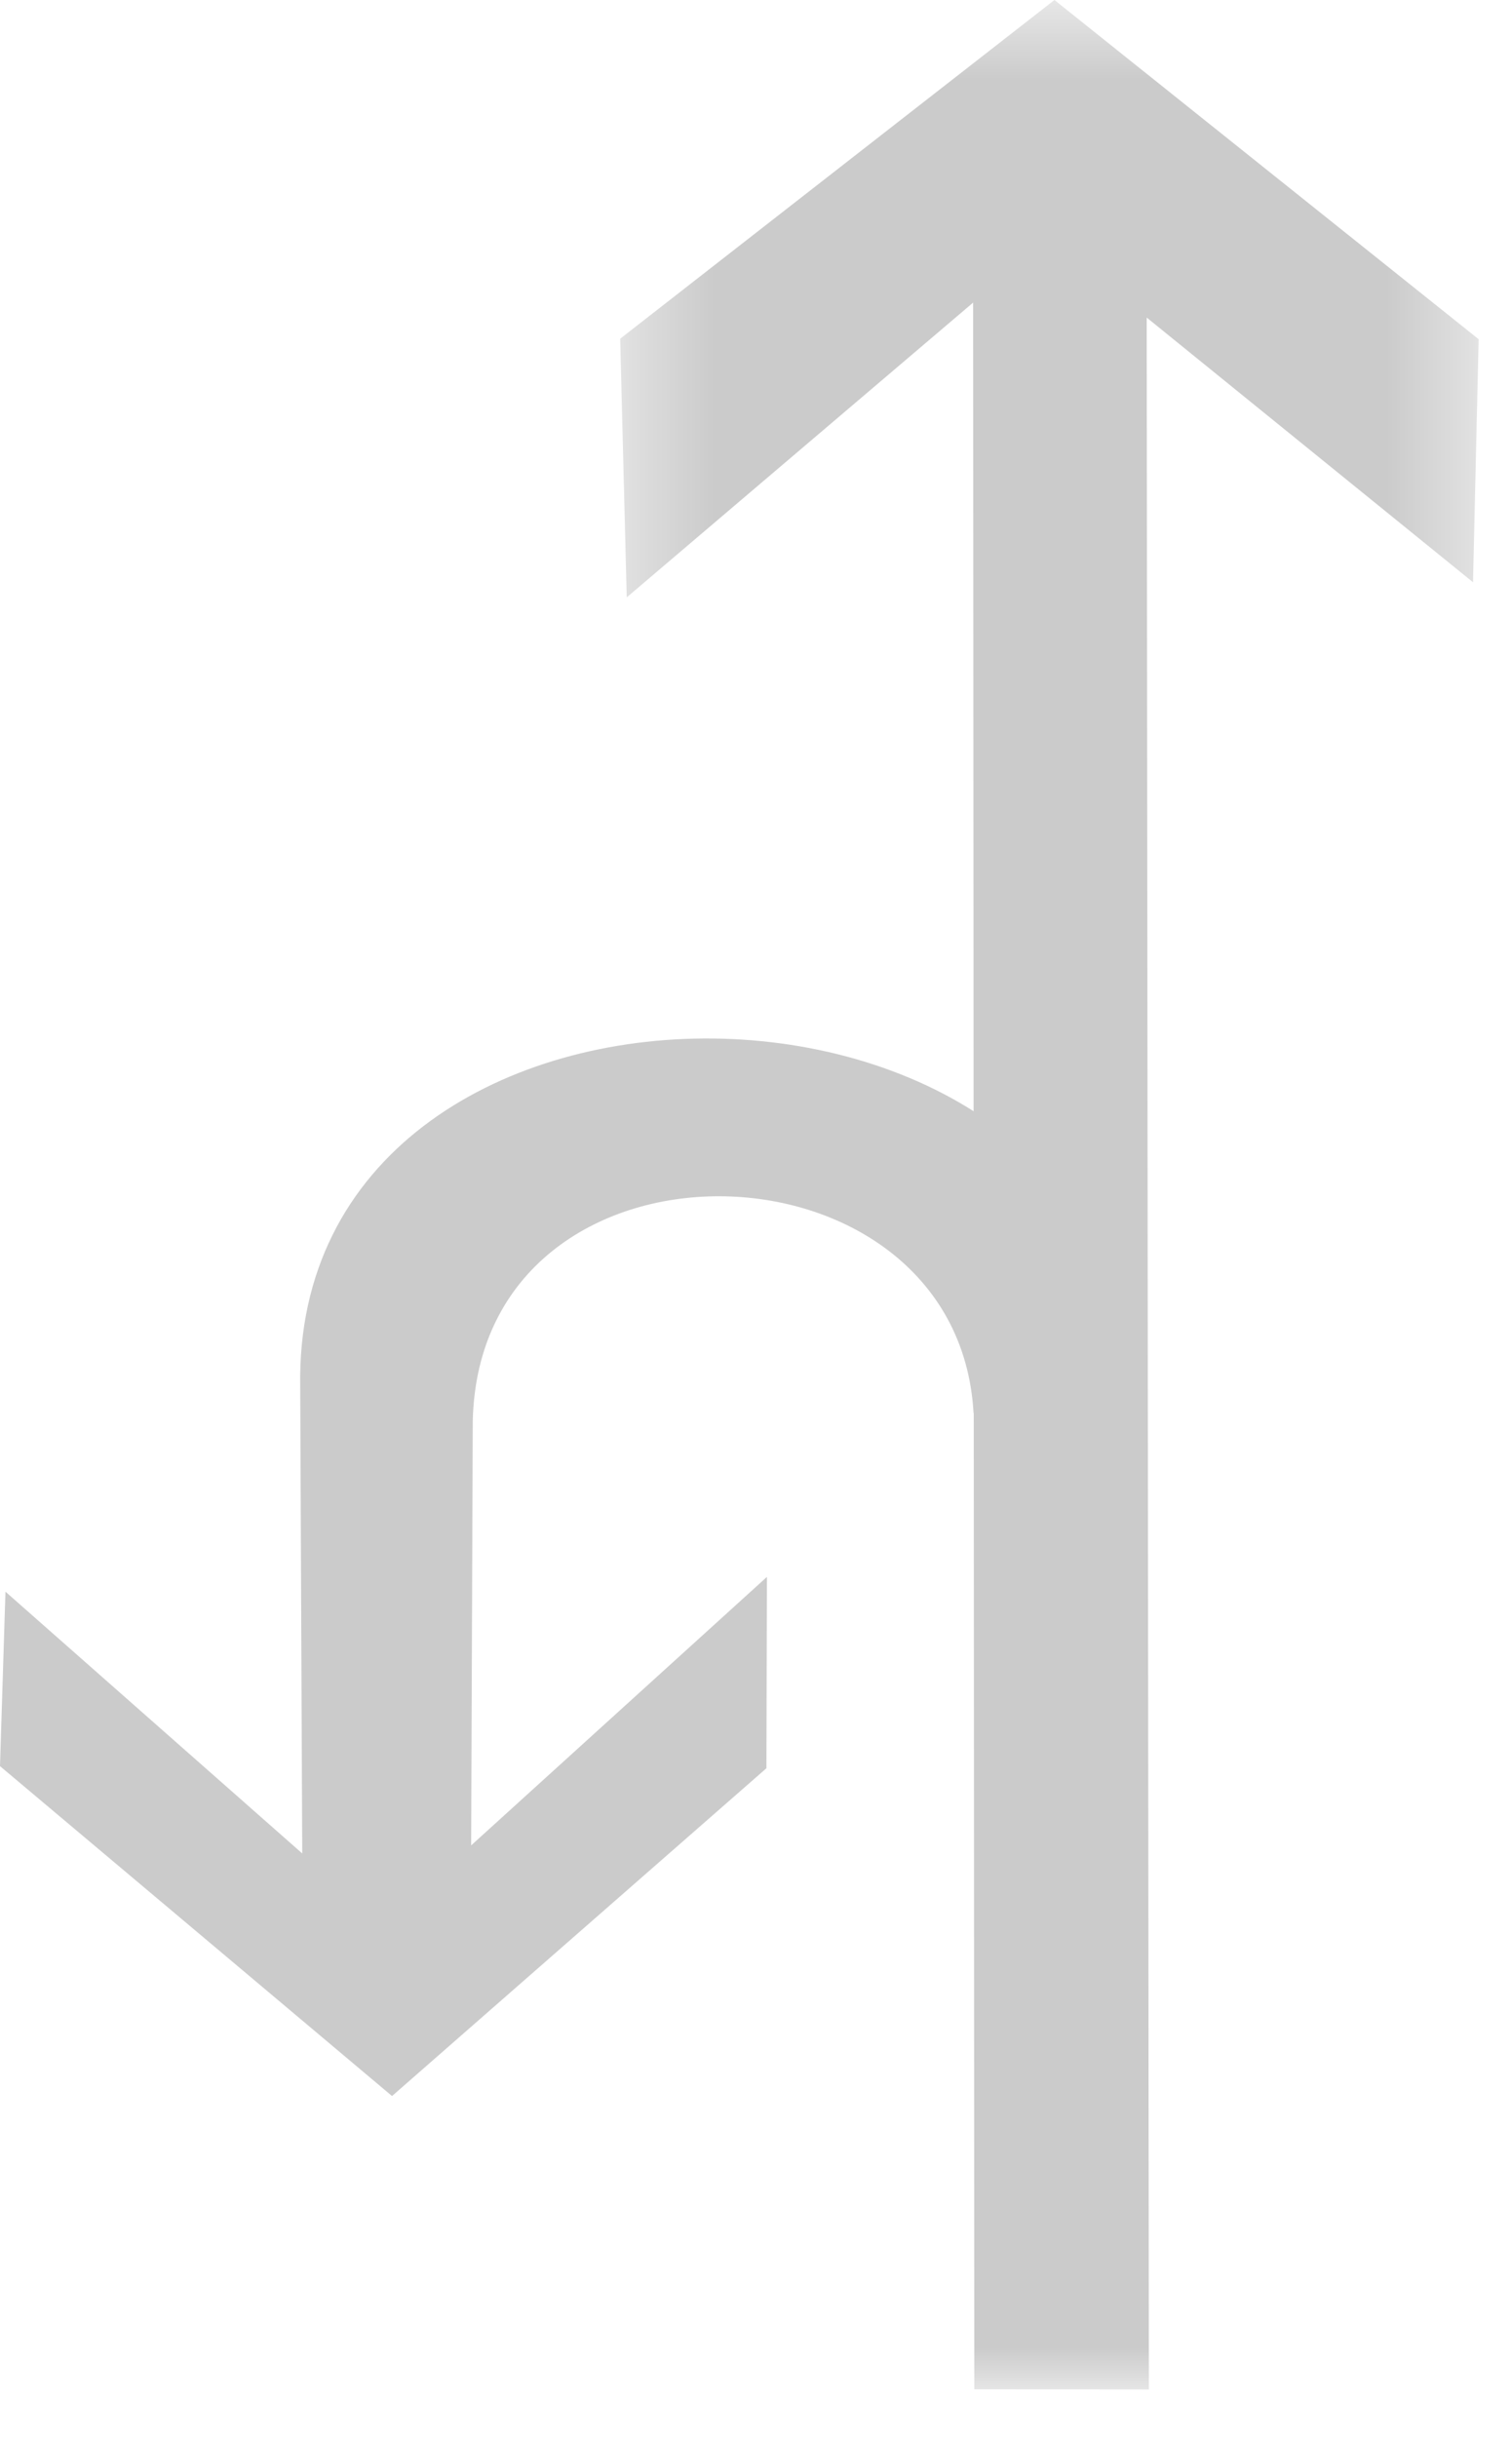 <?xml version="1.0" encoding="UTF-8"?>
<svg width="18px" height="29px" viewBox="0 0 18 29" version="1.1" xmlns="http://www.w3.org/2000/svg" xmlns:xlink="http://www.w3.org/1999/xlink">
    <!-- Generator: Sketch 54.1 (76490) - https://sketchapp.com -->
    <title>7</title>
    <desc>Created with Sketch.</desc>
    <defs>
        <polygon id="path-1" points="0.383 0.564 10.603 0.564 10.603 29 0.383 29"></polygon>
    </defs>
    <g id="待定" stroke="none" stroke-width="1" fill="none" fill-rule="evenodd">
        <g id="工具栏汇总复制" transform="translate(-1815, -621)">
            <g id="编组-25" transform="translate(1382, 615)">
                <g id="7" transform="translate(433, 5)">
                    <path d="M13.465,17.39 C13.194,12 3.473,11.991 3.574,17.506 L3.598,23.057 L0.065,19.942 L0,22.018 L4.667,25.944 L9.124,22.043 L9.13,19.766 L5.609,22.961 L5.628,17.911 C5.711,14.294 11.399,14.427 11.59,17.816 L13.465,17.39 Z" id="Fill-1" fill="#CBCBCB"></path>
                    <g id="编组" transform="translate(7, 0.436)">
                        <mask id="mask-2" fill="white">
                            <use xlink:href="#path-1"></use>
                        </mask>
                        <g id="Clip-4"></g>
                        <polygon id="Fill-3" fill="#CBCBCB" mask="url(#mask-2)" points="6.677 29 6.651 4.343 10.536 7.493 10.603 4.601 5.553 0.564 0.383 4.595 0.461 7.673 4.585 4.165 4.599 28.998"></polygon>
                    </g>
                </g>
            </g>
        </g>
    </g>
</svg>